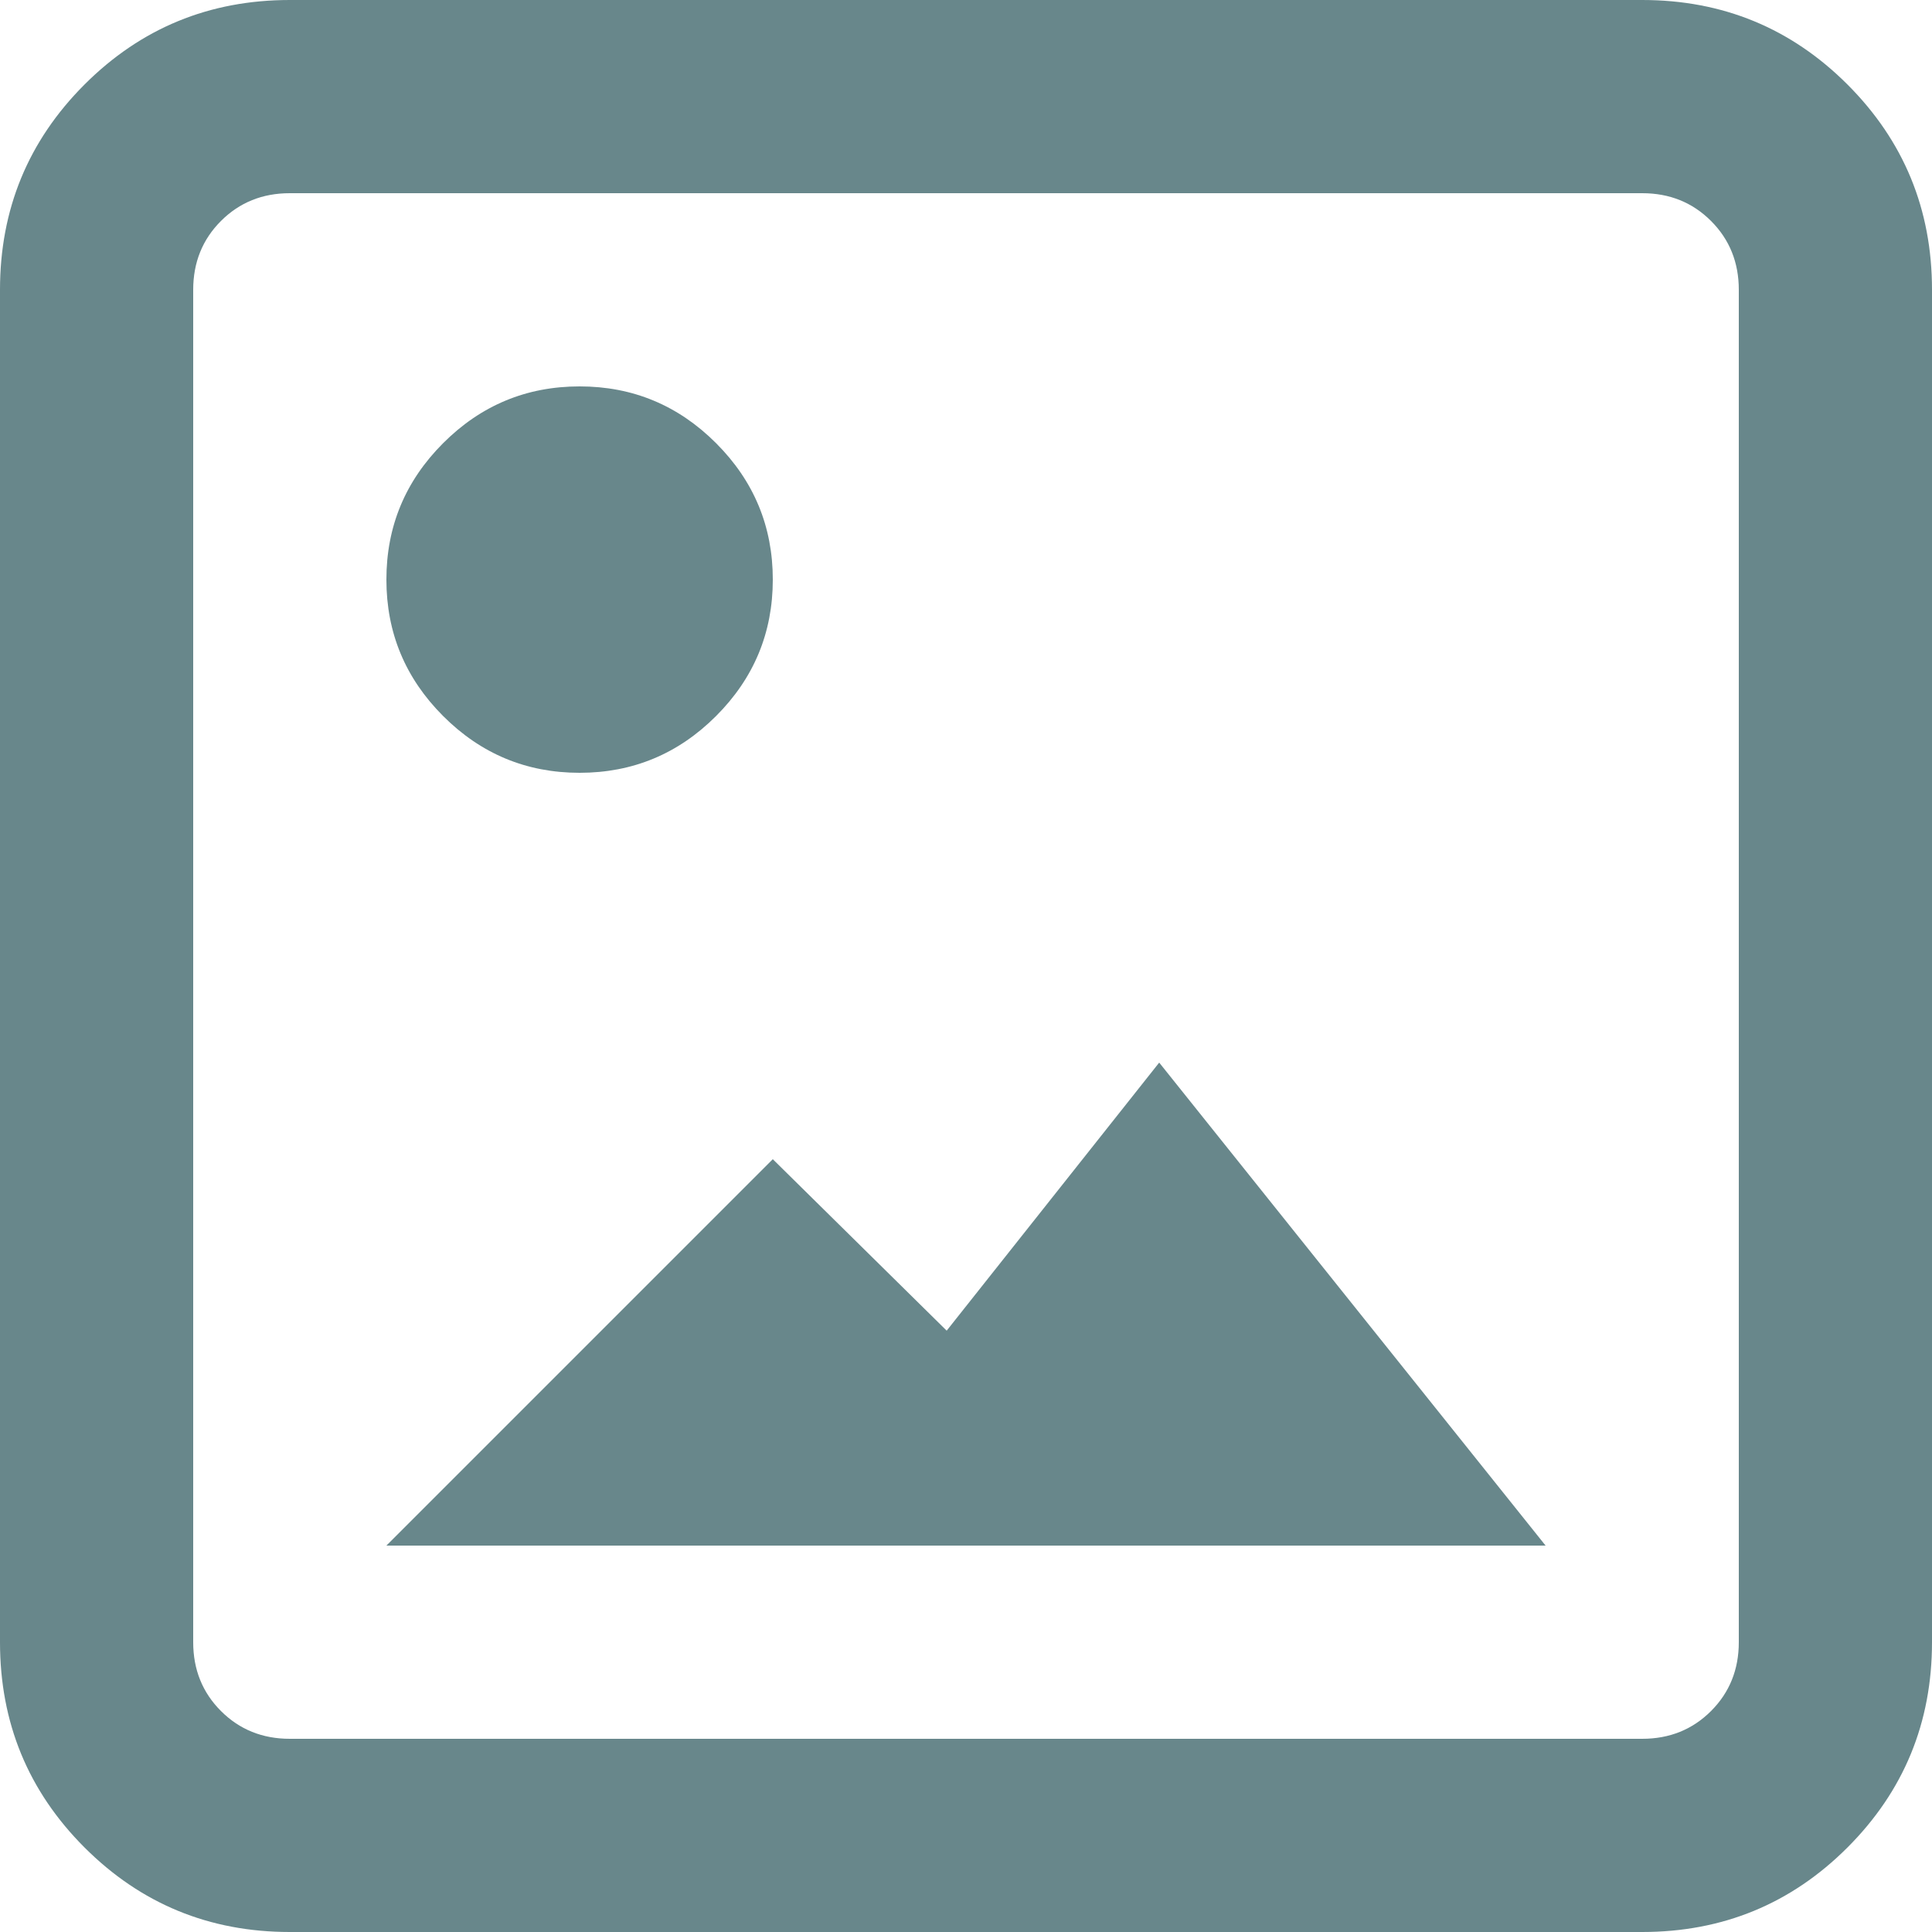 <svg width="75" height="75" viewBox="0 0 75 75" fill="none" xmlns="http://www.w3.org/2000/svg">
<path d="M11.25 75C8.125 75 5.469 73.906 3.281 71.719C1.094 69.531 0 66.875 0 63.75V11.25C0 8.125 1.094 5.469 3.281 3.281C5.469 1.094 8.125 0 11.25 0H63.75C66.875 0 69.531 1.094 71.719 3.281C73.906 5.469 75 8.125 75 11.25V63.75C75 66.875 73.906 69.531 71.719 71.719C69.531 73.906 66.875 75 63.75 75H11.25ZM11.25 67.5H63.75C64.812 67.5 65.703 67.141 66.422 66.422C67.141 65.703 67.5 64.812 67.5 63.75V11.25C67.5 10.188 67.141 9.297 66.422 8.578C65.703 7.859 64.812 7.5 63.75 7.5H11.25C10.188 7.5 9.297 7.859 8.578 8.578C7.859 9.297 7.5 10.188 7.5 11.25V63.75C7.5 64.812 7.859 65.703 8.578 66.422C9.297 67.141 10.188 67.5 11.25 67.5ZM15 60L30 45L36.75 51.656L45 41.25L60 60H15ZM22.5 30C20.438 30 18.672 29.266 17.203 27.797C15.734 26.328 15 24.562 15 22.5C15 20.438 15.734 18.672 17.203 17.203C18.672 15.734 20.438 15 22.5 15C24.562 15 26.328 15.734 27.797 17.203C29.266 18.672 30 20.438 30 22.5C30 24.562 29.266 26.328 27.797 27.797C26.328 29.266 24.562 30 22.5 30Z" fill="#68878B"/>
</svg>
